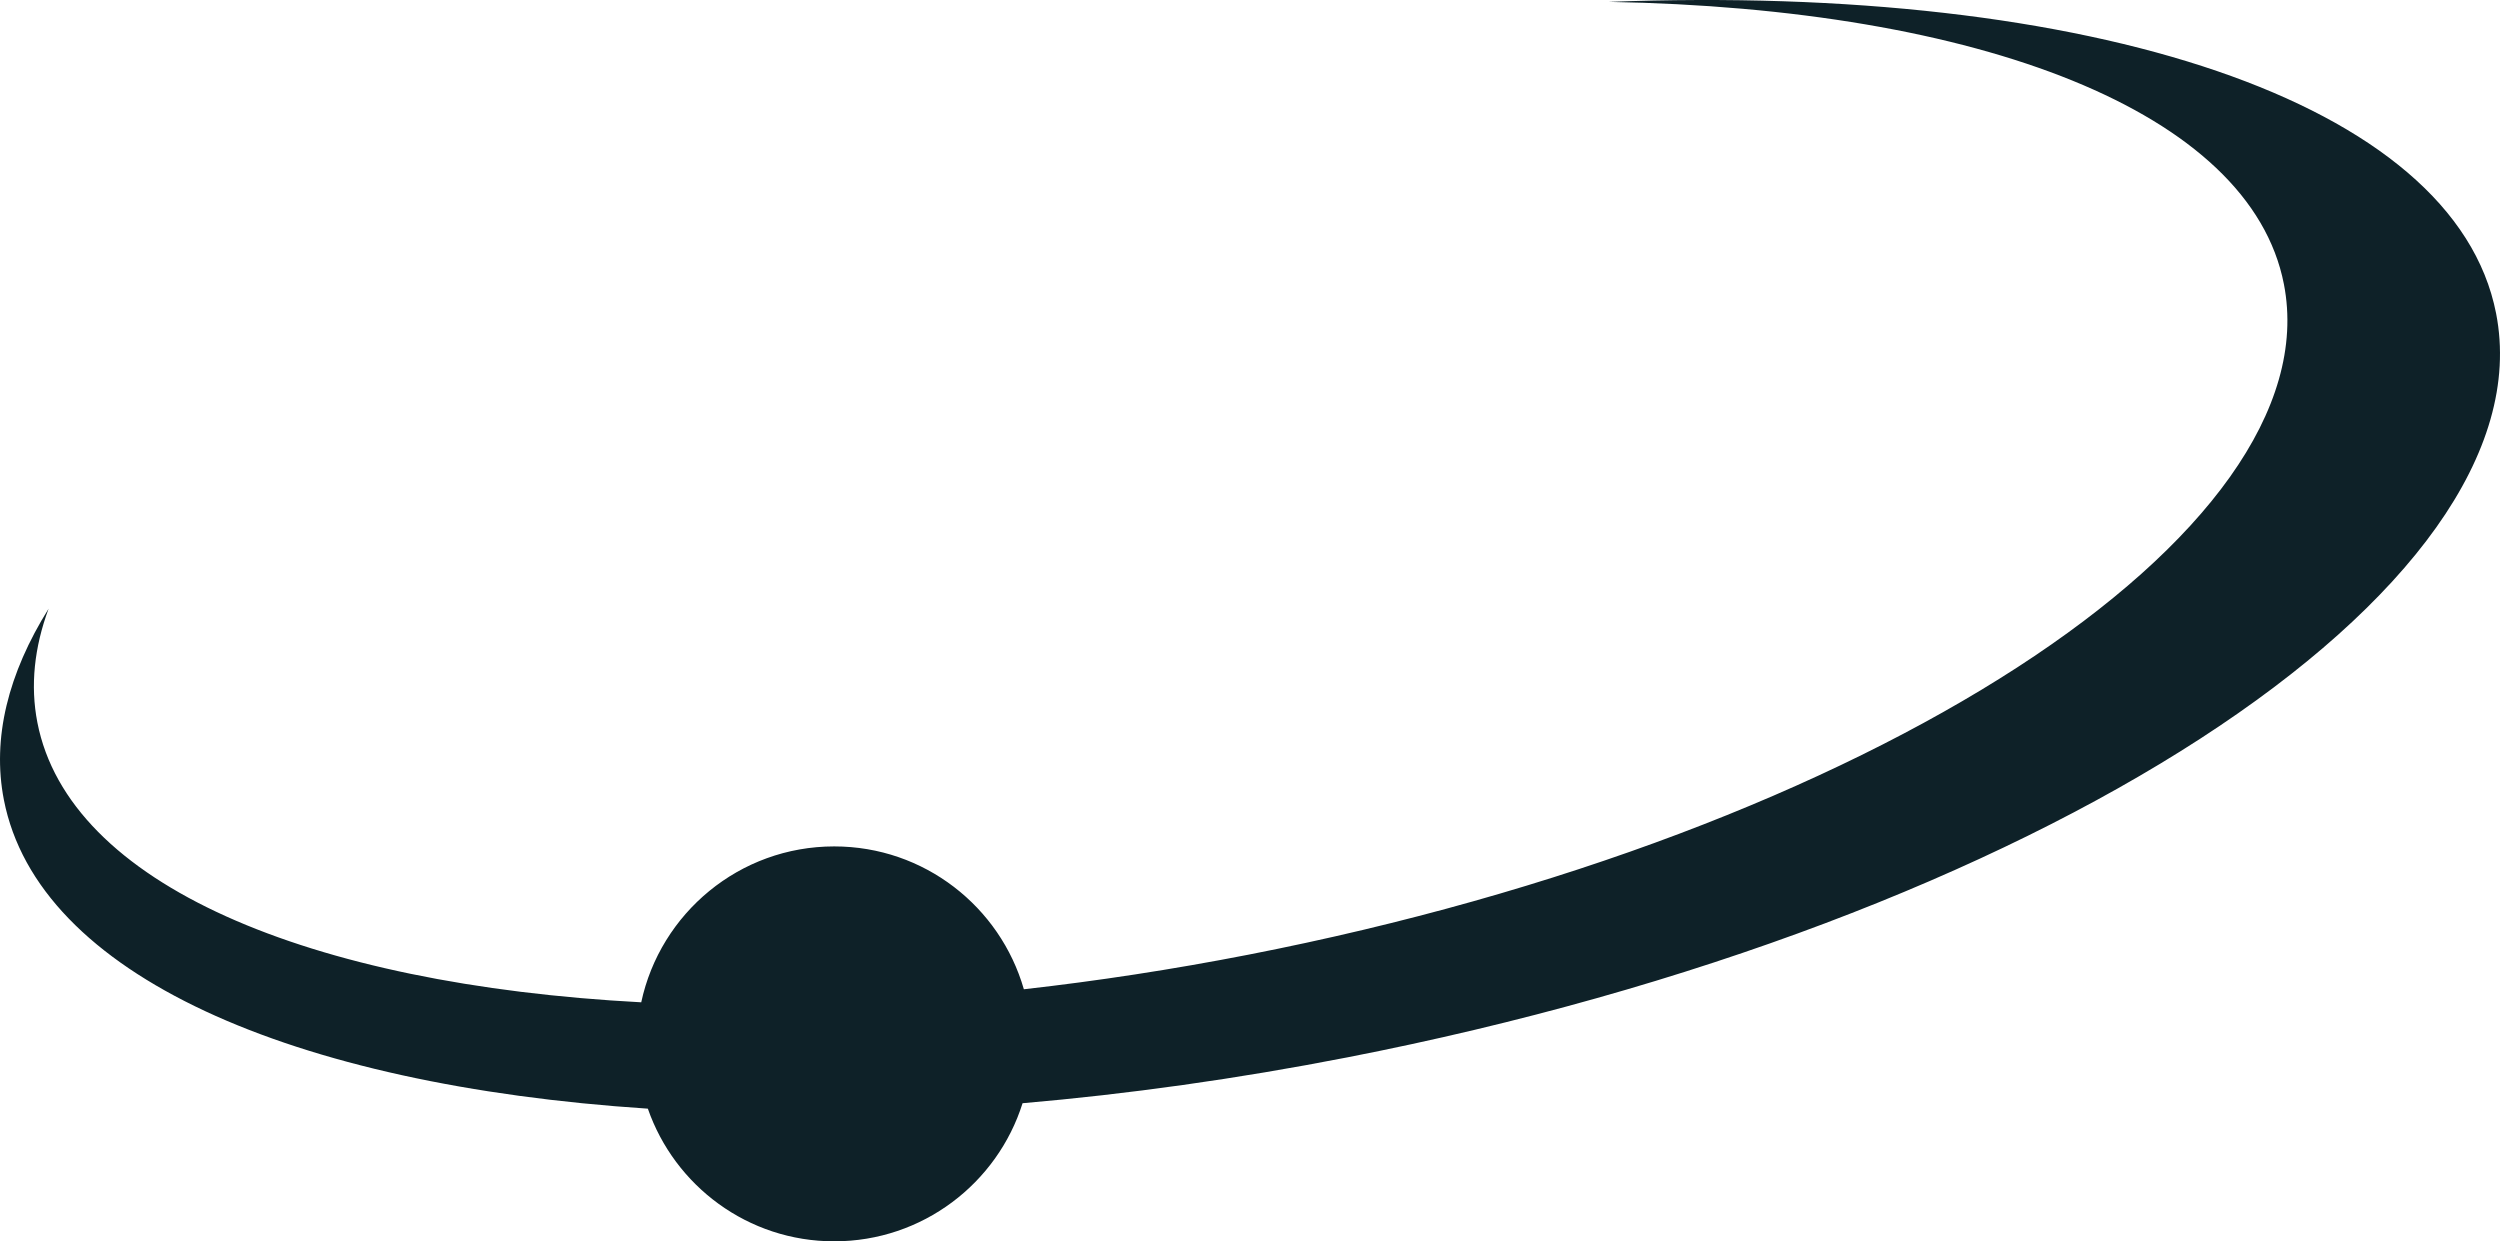 <svg version="1.1" id="图层_1" x="0px" y="0px" width="200px" height="99.307px" viewBox="0 0 200 99.307" enable-background="new 0 0 200 99.307" xml:space="preserve" xmlns="http://www.w3.org/2000/svg" xmlns:xlink="http://www.w3.org/1999/xlink" xmlns:xml="http://www.w3.org/XML/1998/namespace">
  <path fill="#0E2128" d="M199.689,25.079c-3.321-17.021-32.592-26.402-70.993-24.928c29.609,0.516,51.316,8.75,54.016,22.58
	c3.892,19.939-33.187,43.954-82.814,53.639c-6.112,1.192-12.129,2.111-17.989,2.771c-1.897-6.598-7.965-11.428-15.172-11.428
	c-7.582,0-13.911,5.345-15.438,12.472C24.637,78.767,5.513,70.73,2.991,57.804c-0.579-2.965-0.245-6.02,0.895-9.104
	c-3.227,5.169-4.54,10.342-3.575,15.288C3.042,77.99,23.337,86.82,51.828,88.693c2.147,6.174,8.003,10.613,14.908,10.613
	c7.07,0,13.053-4.646,15.069-11.049c8.386-0.723,17.106-1.936,26.011-3.673C162.873,73.84,204.005,47.199,199.689,25.079z" class="color c1"/>
</svg>
